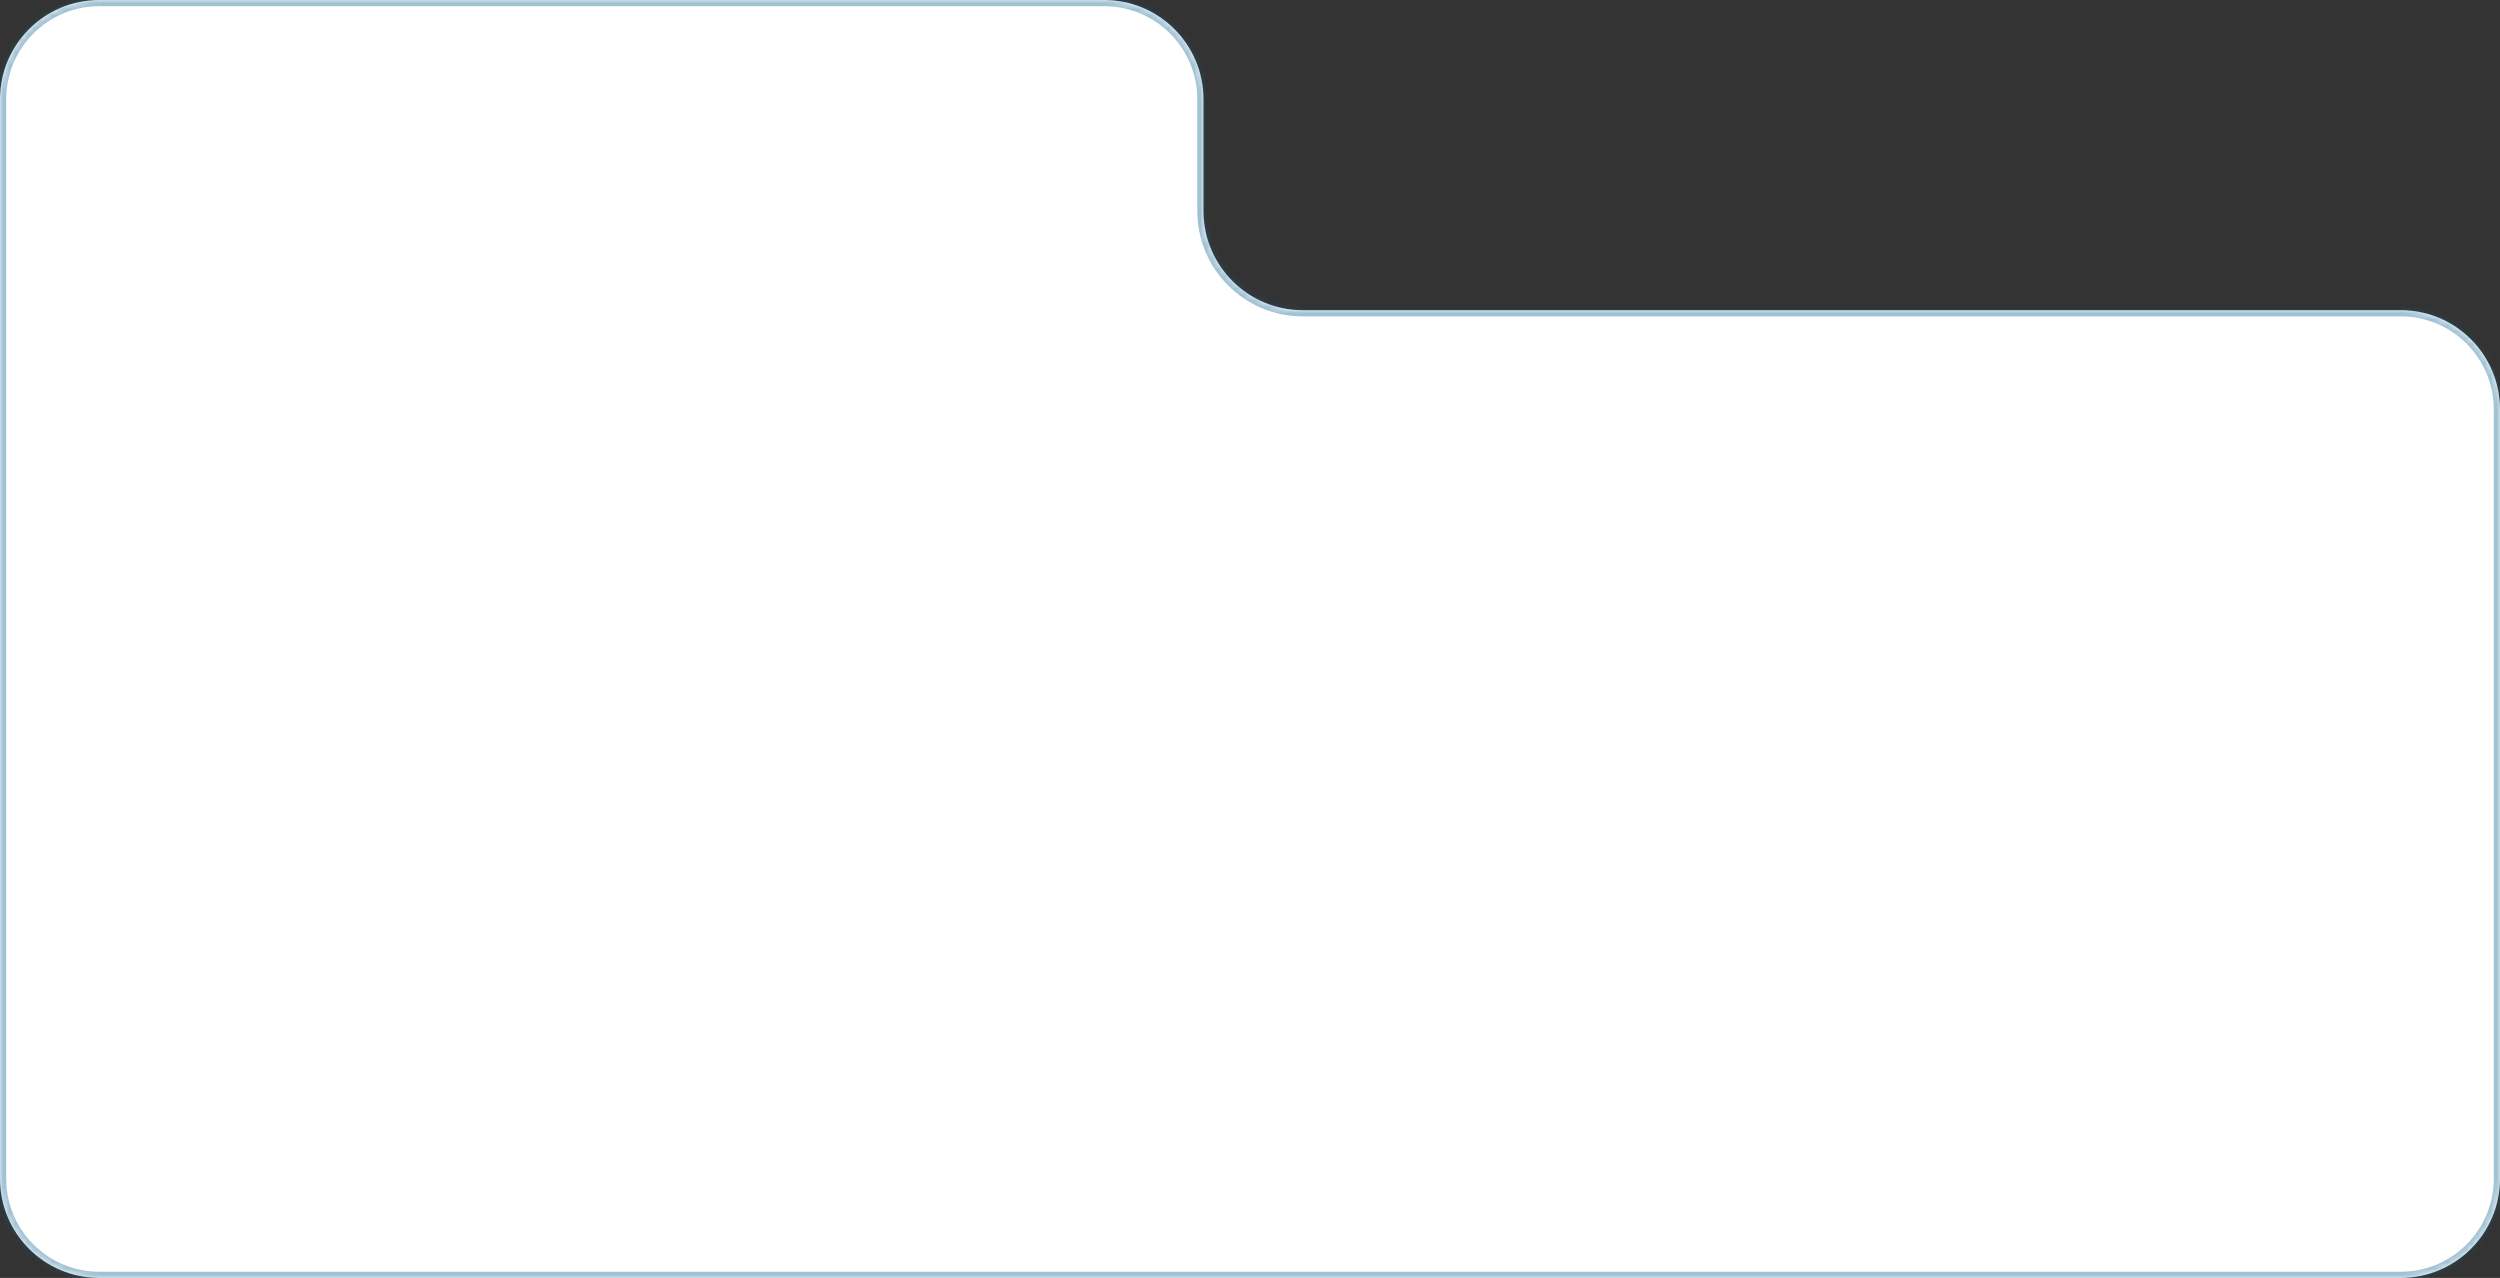 <svg width="403" height="206" viewBox="0 0 403 206" fill="none" xmlns="http://www.w3.org/2000/svg">
<rect x="0" y="0" width="403" height="206" fill="#333333" stroke="none"/>
<mask id="path-1-inside-1_576_2628" fill="white">
<path fill-rule="evenodd" clip-rule="evenodd" d="M0 16C0 7.163 7.163 0 16 0H178C186.837 0 194 7.163 194 16V34C194 42.837 201.163 50 210 50H387C395.837 50 403 57.163 403 66V190C403 198.837 395.837 206 387 206H16C7.163 206 0 198.837 0 190V108V66V16Z"/>
</mask>
<path fill-rule="evenodd" clip-rule="evenodd" d="M0 16C0 7.163 7.163 0 16 0H178C186.837 0 194 7.163 194 16V34C194 42.837 201.163 50 210 50H387C395.837 50 403 57.163 403 66V190C403 198.837 395.837 206 387 206H16C7.163 206 0 198.837 0 190V108V66V16Z" fill="white"/>
<path d="M178 -1H16V1H178V-1ZM195 34V16H193V34H195ZM193 34C193 43.389 200.611 51 210 51V49C201.716 49 195 42.284 195 34H193ZM387 49H210V51H387V49ZM404 66C404 56.611 396.389 49 387 49V51C395.284 51 402 57.716 402 66H404ZM404 190V66H402V190H404ZM387 207C396.389 207 404 199.389 404 190H402C402 198.284 395.284 205 387 205V207ZM16 207H387V205H16V207ZM-1 190C-1 199.389 6.611 207 16 207V205C7.716 205 1 198.284 1 190H-1ZM-1 108V190H1V108H-1ZM-1 66V108H1V66H-1ZM-1 16V66H1V16H-1ZM16 -1C6.611 -1 -1 6.611 -1 16H1C1 7.716 7.716 1 16 1V-1ZM178 1C186.284 1 193 7.716 193 16H195C195 6.611 187.389 -1 178 -1V1Z" fill="#136796" fill-opacity="0.4" mask="url(#path-1-inside-1_576_2628)"/>
</svg>
